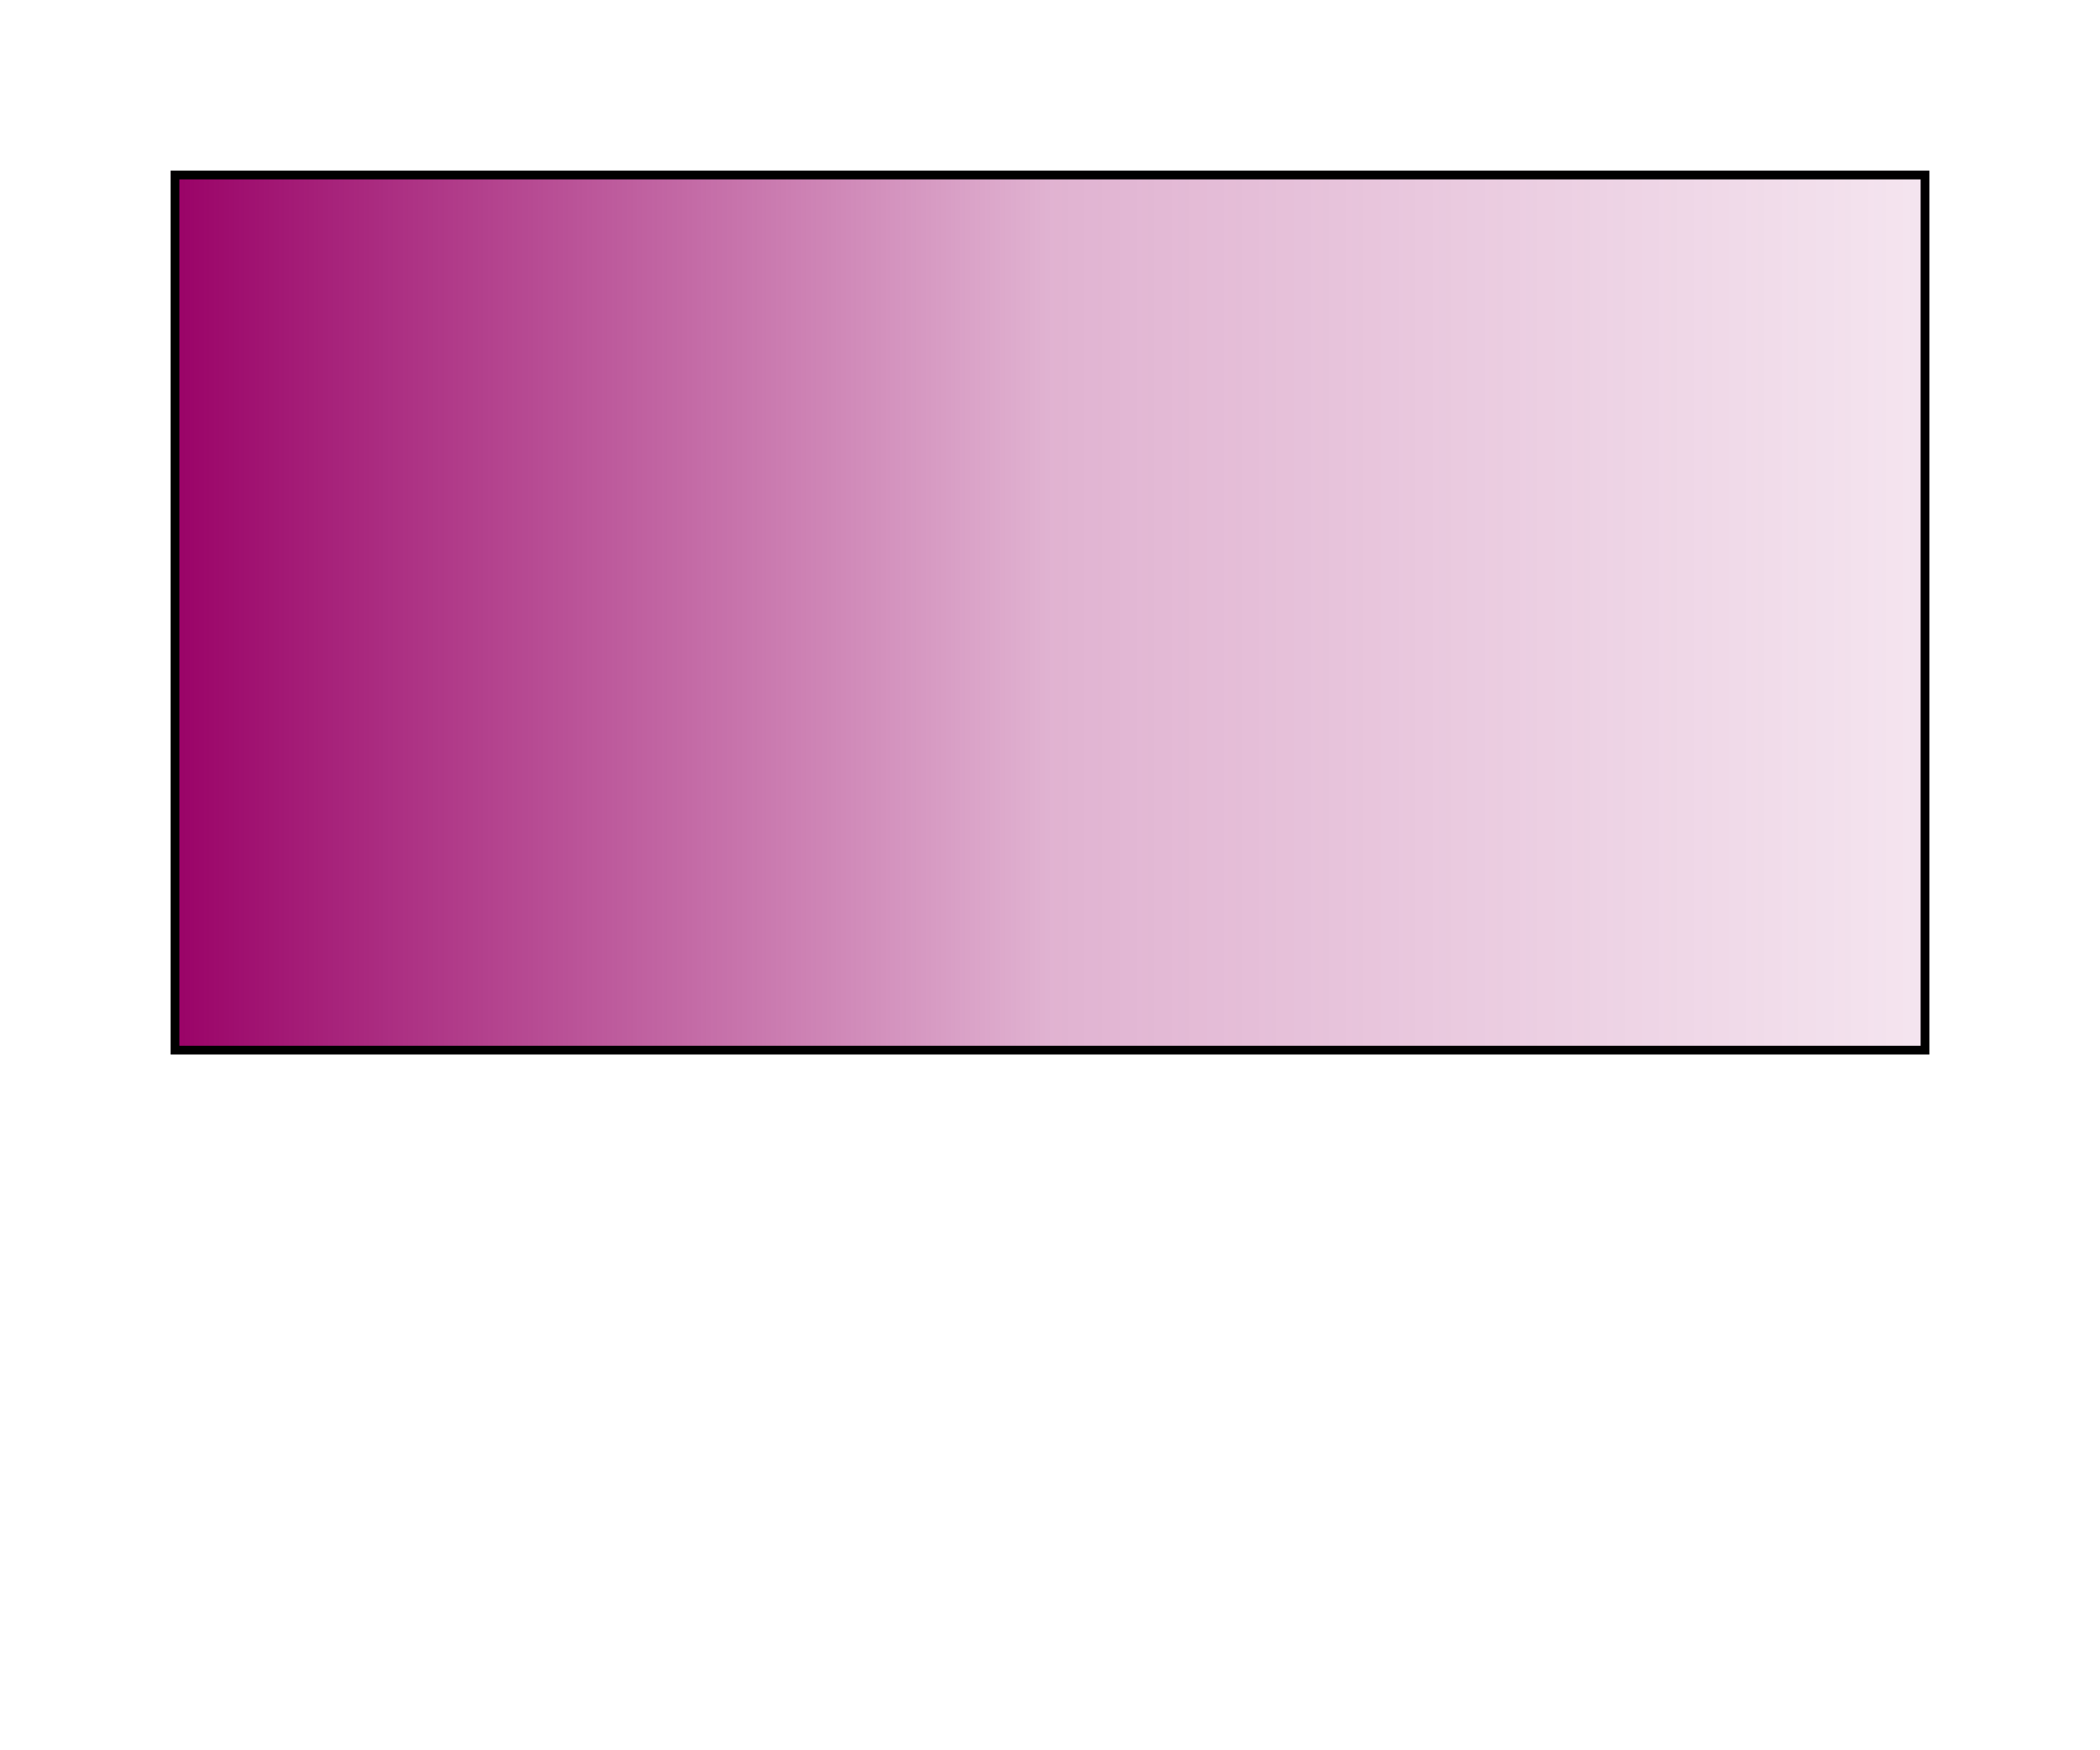 <svg
  width="240px"
  height="200px"
  viewBox="0 0 240 200"
  xmlns="http://www.w3.org/2000/svg"
  xmlns:xlink="http://www.w3.org/1999/xlink"
>

  <defs>
    <linearGradient id="three_opacity_stops">
      <stop offset="0%" style="stop-color: #906; stop-opacity: 1.0" />
      <stop offset="50%" style="stop-color: #906; stop-opacity: 0.3" />
      <stop offset="100%" style="stop-color: #906; stop-opacity: 0.1" />
    </linearGradient>
  </defs>

  <rect x="20" y="20" width="200" height="100"
    style="fill: url(#three_opacity_stops); stroke: black;"/>

</svg>
